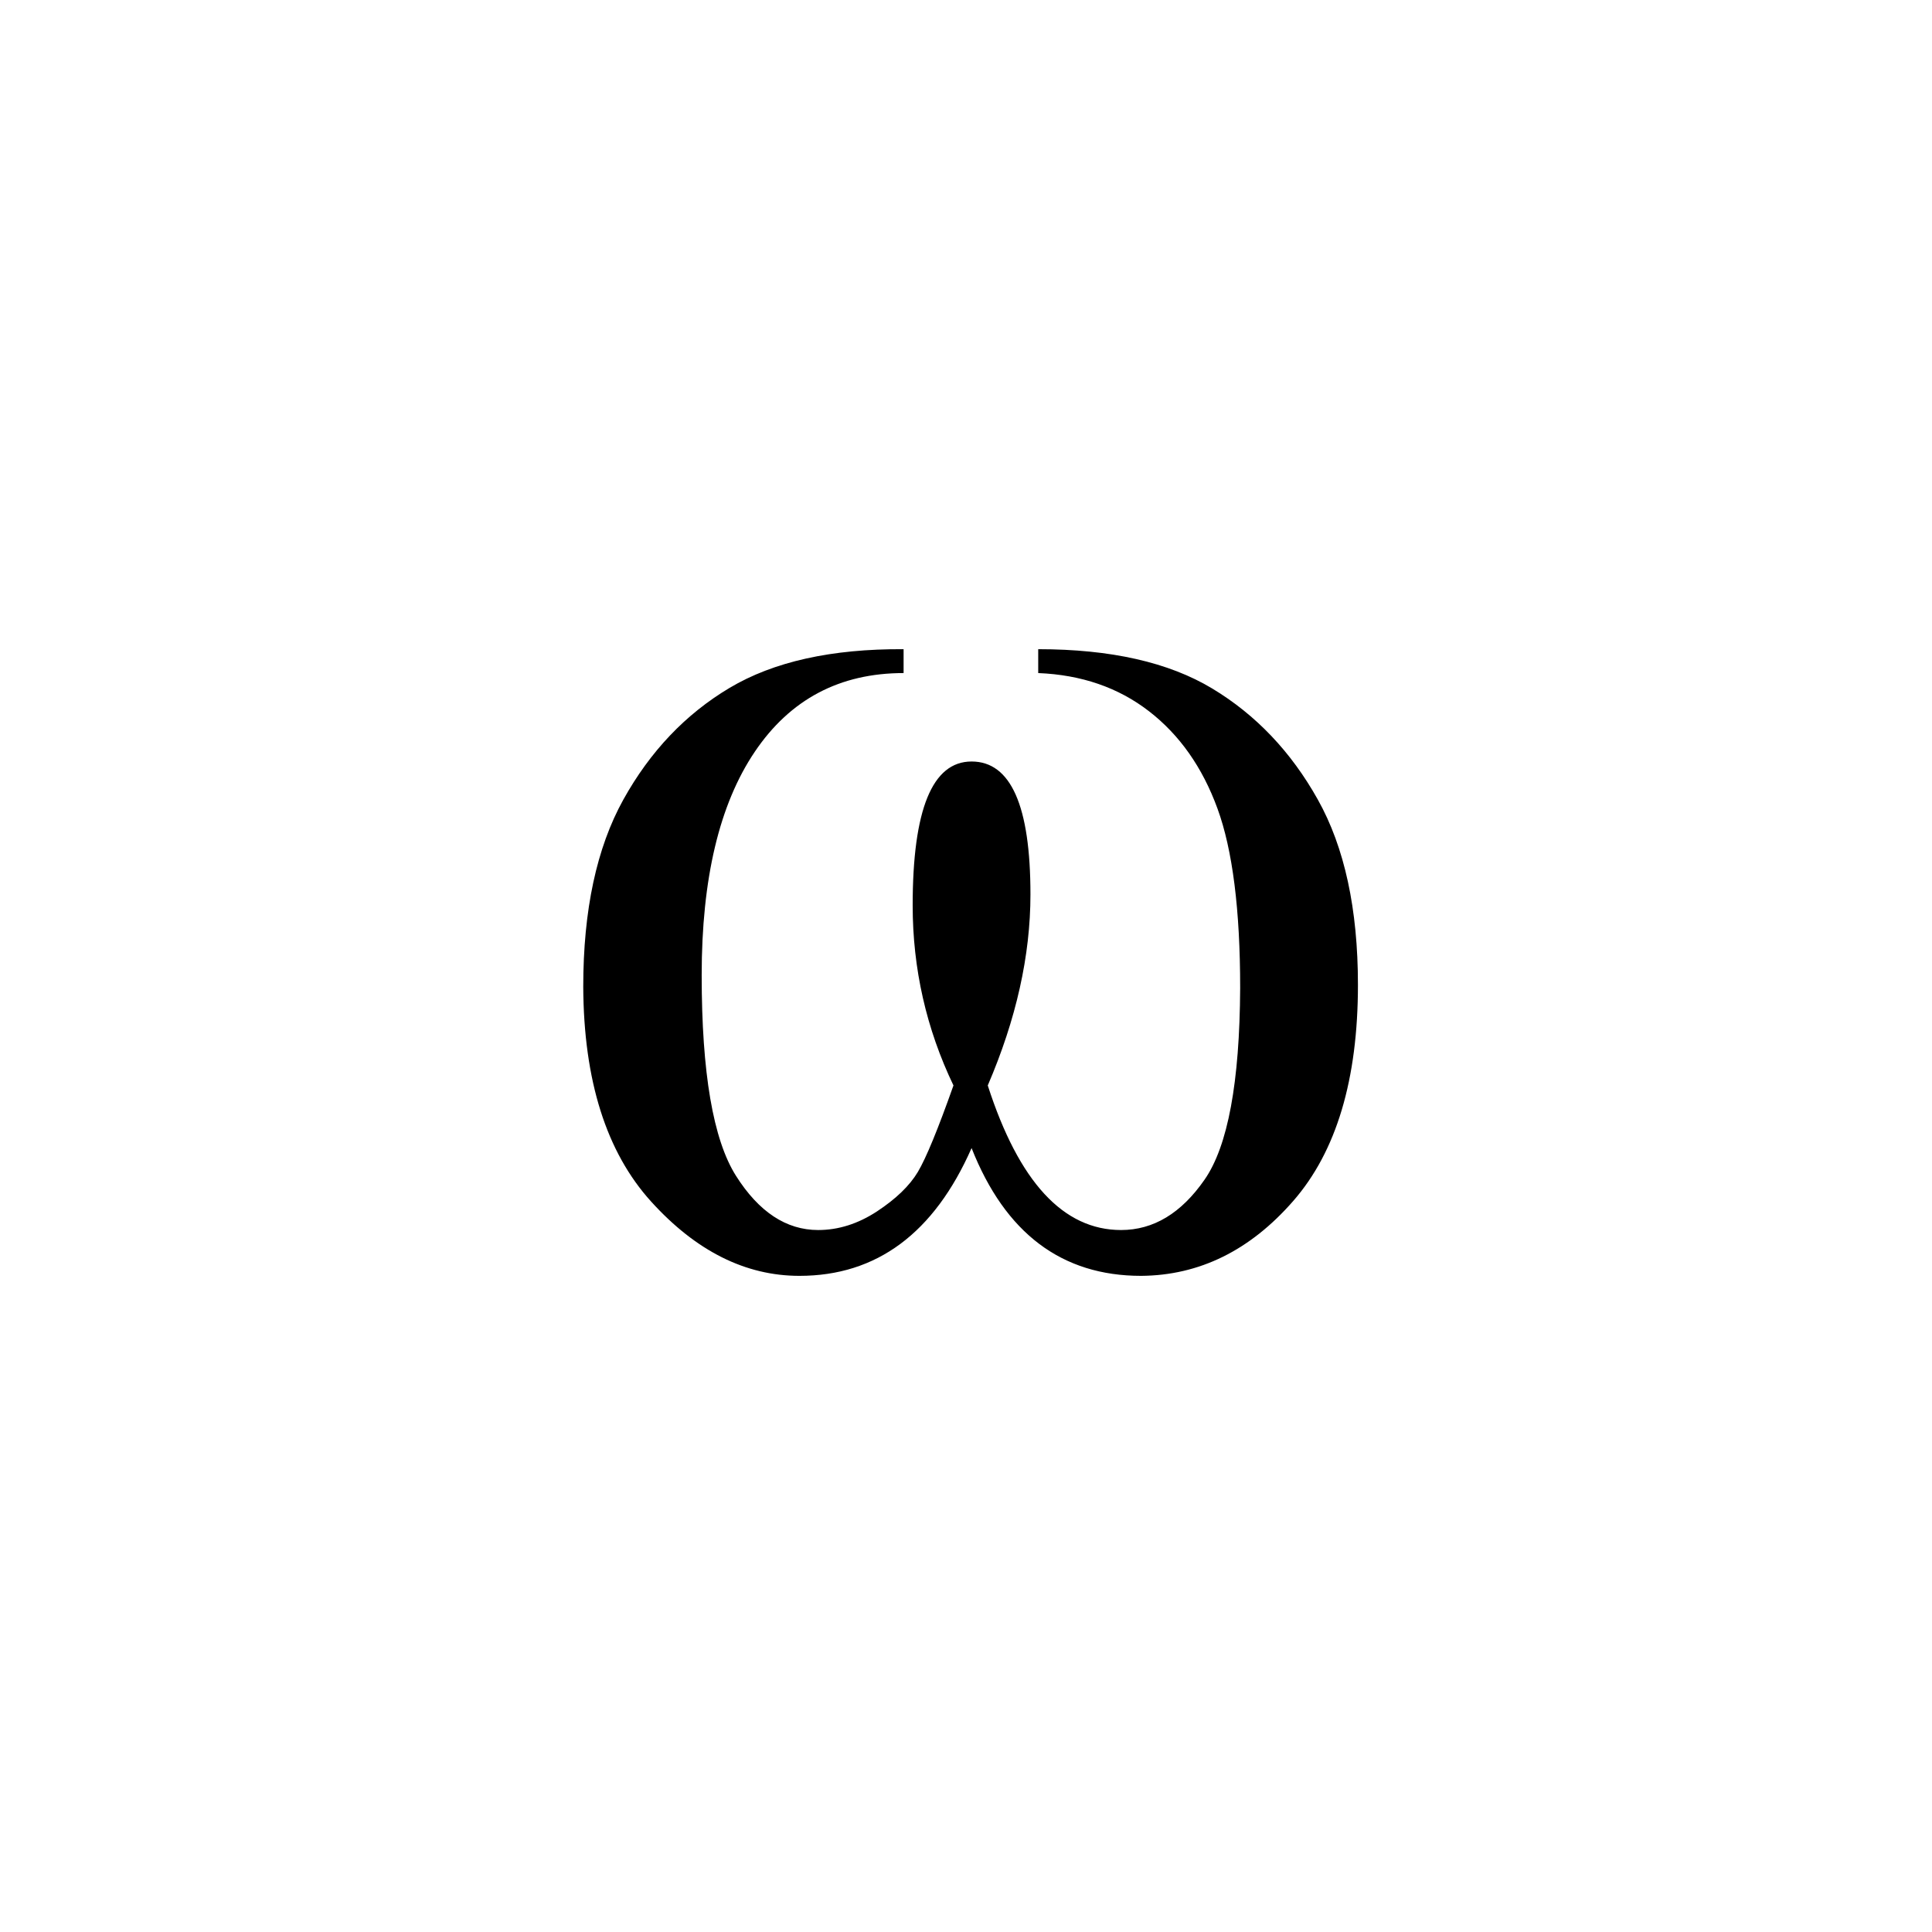 <svg width="53" height="53" viewBox="0 0 53 53" fill="none" xmlns="http://www.w3.org/2000/svg">
<g filter="url(#filter0_d_531_2743)">
<rect width="52" height="52" fill="none"/>
<path d="M25.653 30.495C24.623 32.831 23.049 34 20.93 34C19.451 34 18.095 33.321 16.864 31.964C15.633 30.607 15.012 28.642 15 26.069C15 23.968 15.367 22.256 16.101 20.934C16.835 19.613 17.805 18.592 19.012 17.872C20.22 17.152 21.812 16.797 23.788 16.809V17.464C22.037 17.464 20.676 18.184 19.705 19.624C18.734 21.064 18.249 23.106 18.249 25.75C18.249 28.429 18.563 30.264 19.19 31.256C19.817 32.247 20.569 32.743 21.445 32.743C22.001 32.743 22.54 32.572 23.061 32.23C23.581 31.887 23.954 31.527 24.179 31.15C24.404 30.772 24.73 29.981 25.156 28.777C24.41 27.219 24.037 25.573 24.037 23.838C24.037 21.206 24.576 19.89 25.653 19.89C26.73 19.89 27.268 21.106 27.268 23.537C27.268 25.213 26.878 26.96 26.097 28.777C26.949 31.421 28.168 32.743 29.754 32.743C30.642 32.743 31.405 32.283 32.044 31.362C32.684 30.442 33.008 28.689 33.021 26.104C33.021 23.956 32.813 22.315 32.399 21.182C31.986 20.049 31.358 19.158 30.517 18.509C29.677 17.86 28.665 17.512 27.481 17.464V16.809C29.47 16.809 31.062 17.169 32.257 17.889C33.452 18.609 34.418 19.624 35.151 20.934C35.885 22.244 36.252 23.938 36.252 26.015C36.252 28.612 35.661 30.589 34.477 31.946C33.292 33.304 31.902 33.988 30.304 34C28.127 34 26.576 32.831 25.653 30.495Z" fill="black"/>
</g>
<defs>
<filter id="filter0_d_531_2743" x="0" y="0" width="53" height="53" filterUnits="userSpaceOnUse" color-interpolation-filters="sRGB">
<feFlood flood-opacity="0" result="BackgroundImageFix"/>
<feColorMatrix in="SourceAlpha" type="matrix" values="0 0 0 0 0 0 0 0 0 0 0 0 0 0 0 0 0 0 127 0" result="hardAlpha"/>
<feOffset dx="1" dy="1"/>
<feColorMatrix type="matrix" values="0 0 0 0 0 0 0 0 0 0 0 0 0 0 0 0 0 0 0.25 0"/>
<feBlend mode="normal" in2="BackgroundImageFix" result="effect1_dropShadow_531_2743"/>
<feBlend mode="normal" in="SourceGraphic" in2="effect1_dropShadow_531_2743" result="shape"/>
</filter>
</defs>
</svg>
